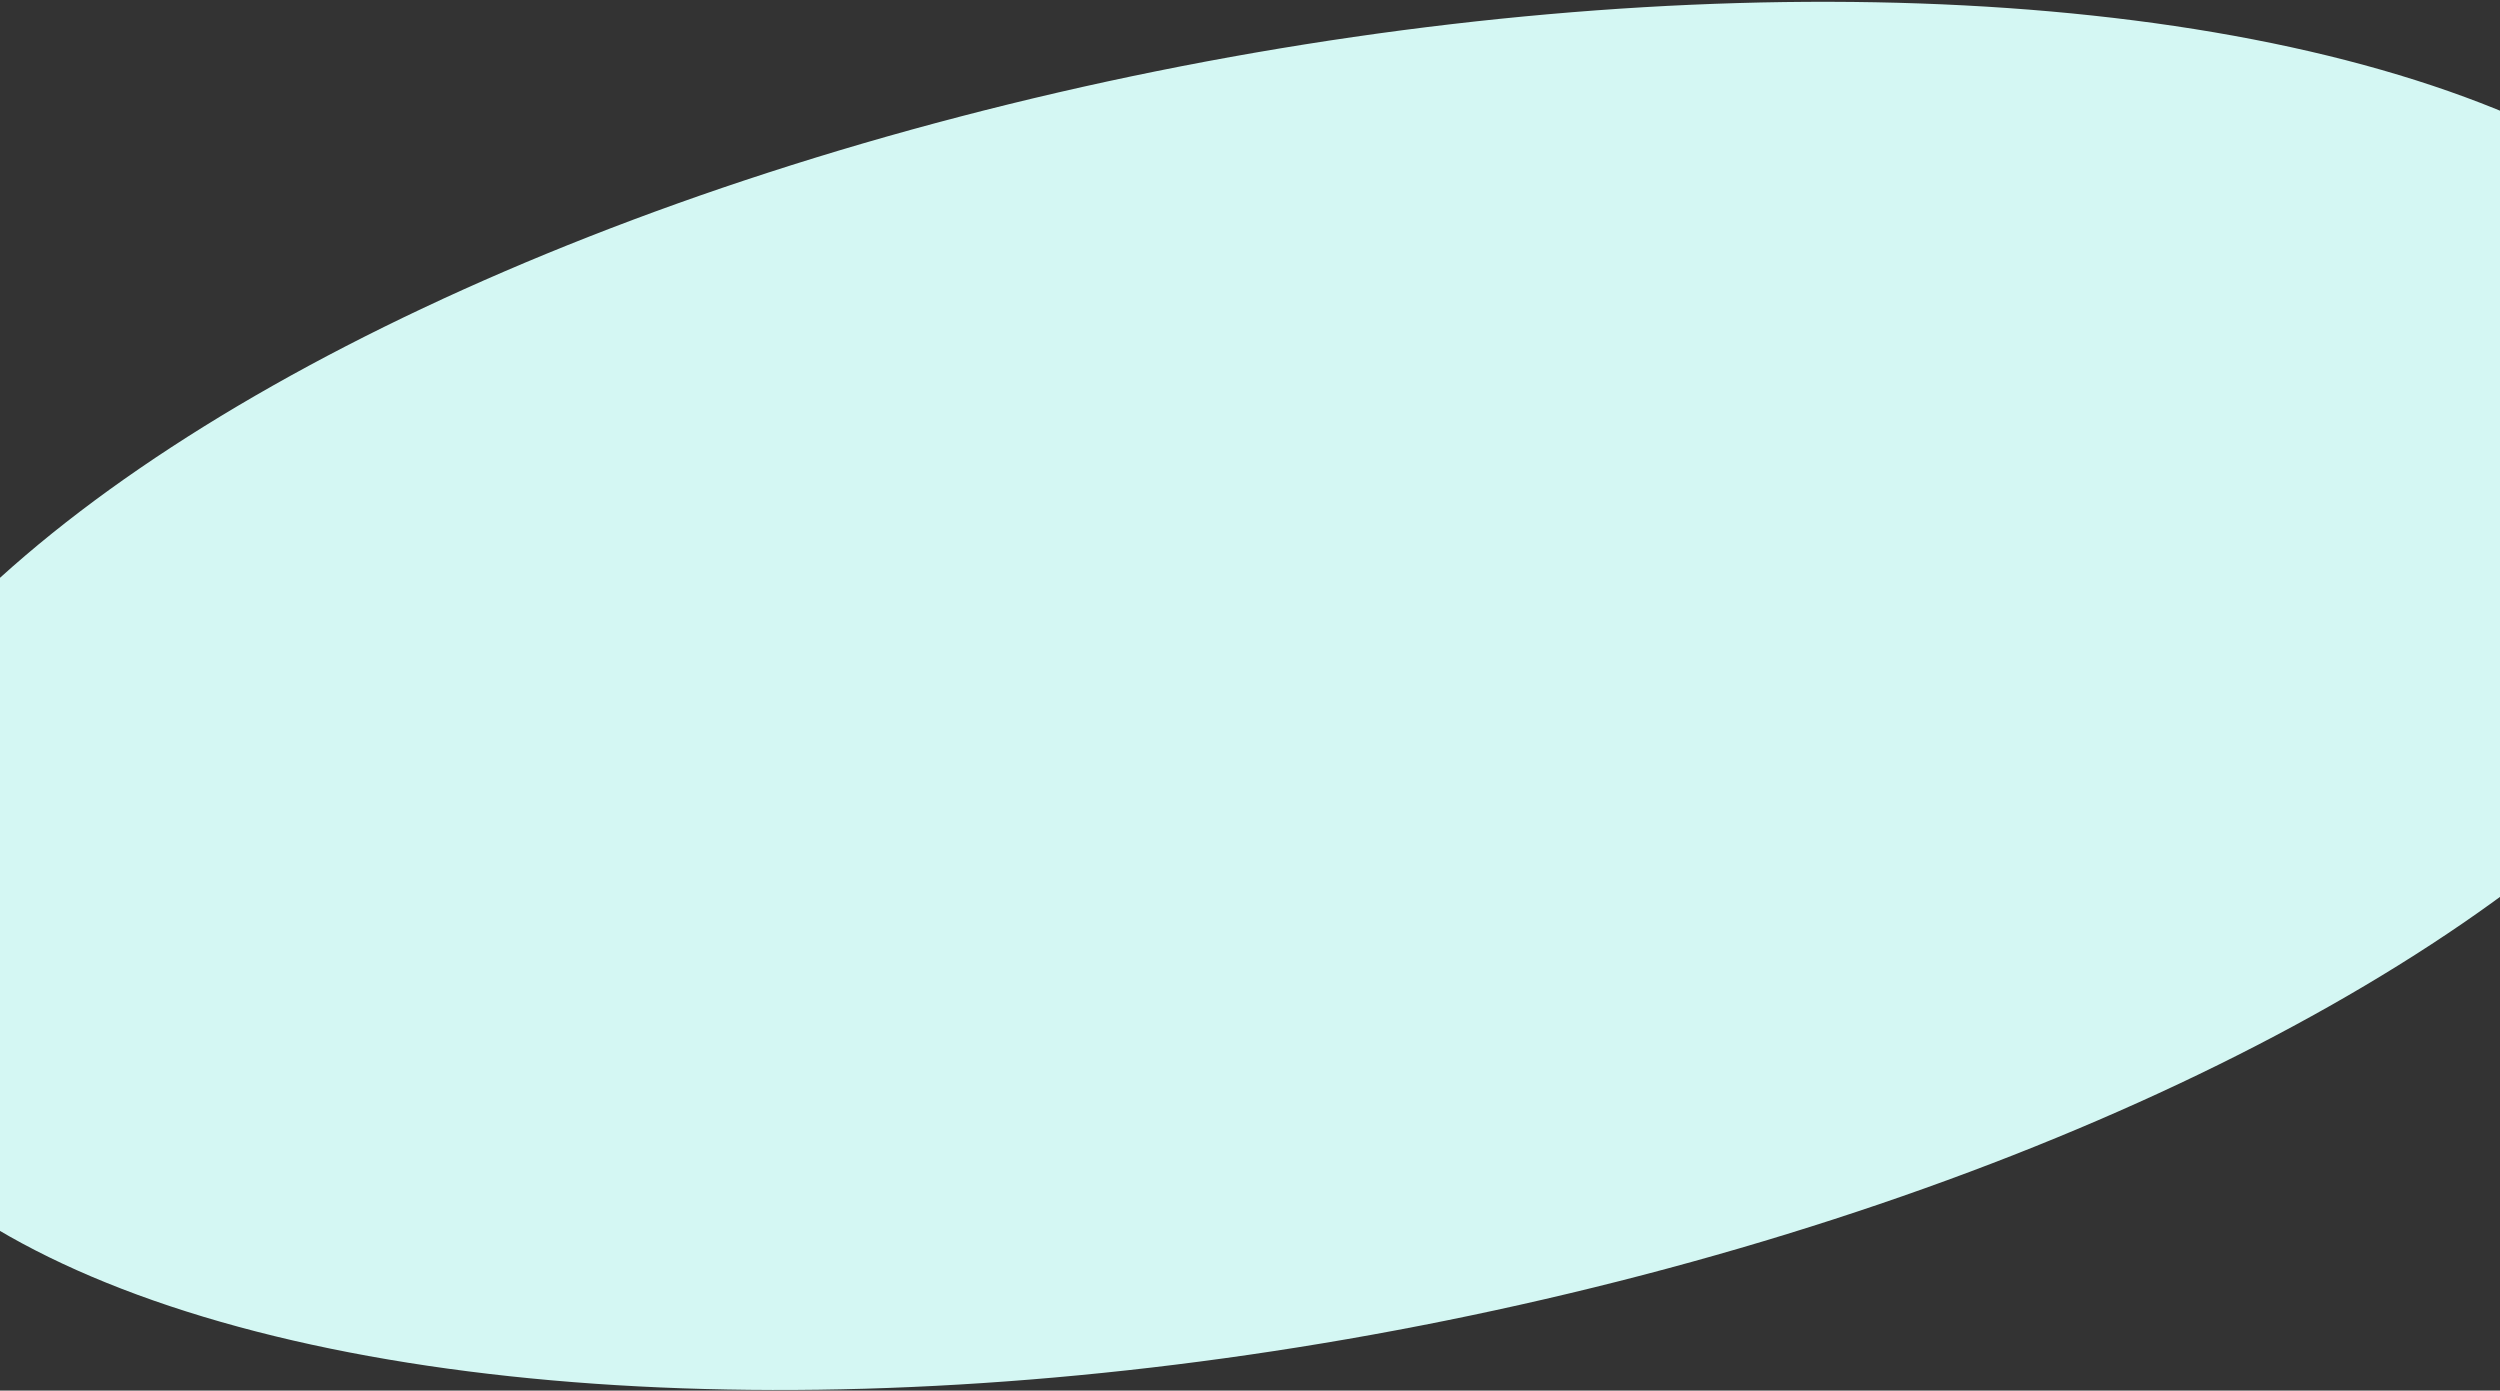 <svg width="1440" height="801" viewBox="0 0 1440 801" fill="none" xmlns="http://www.w3.org/2000/svg">
<rect x="0" y="0" width="1440" height="801" fill="#333333" stroke="none"/>
<ellipse rx="829.094" ry="471.715" transform="matrix(1 -0.029 -0.533 0.846 749.473 400.835)" fill="#D4F7F3"/>
</svg>
